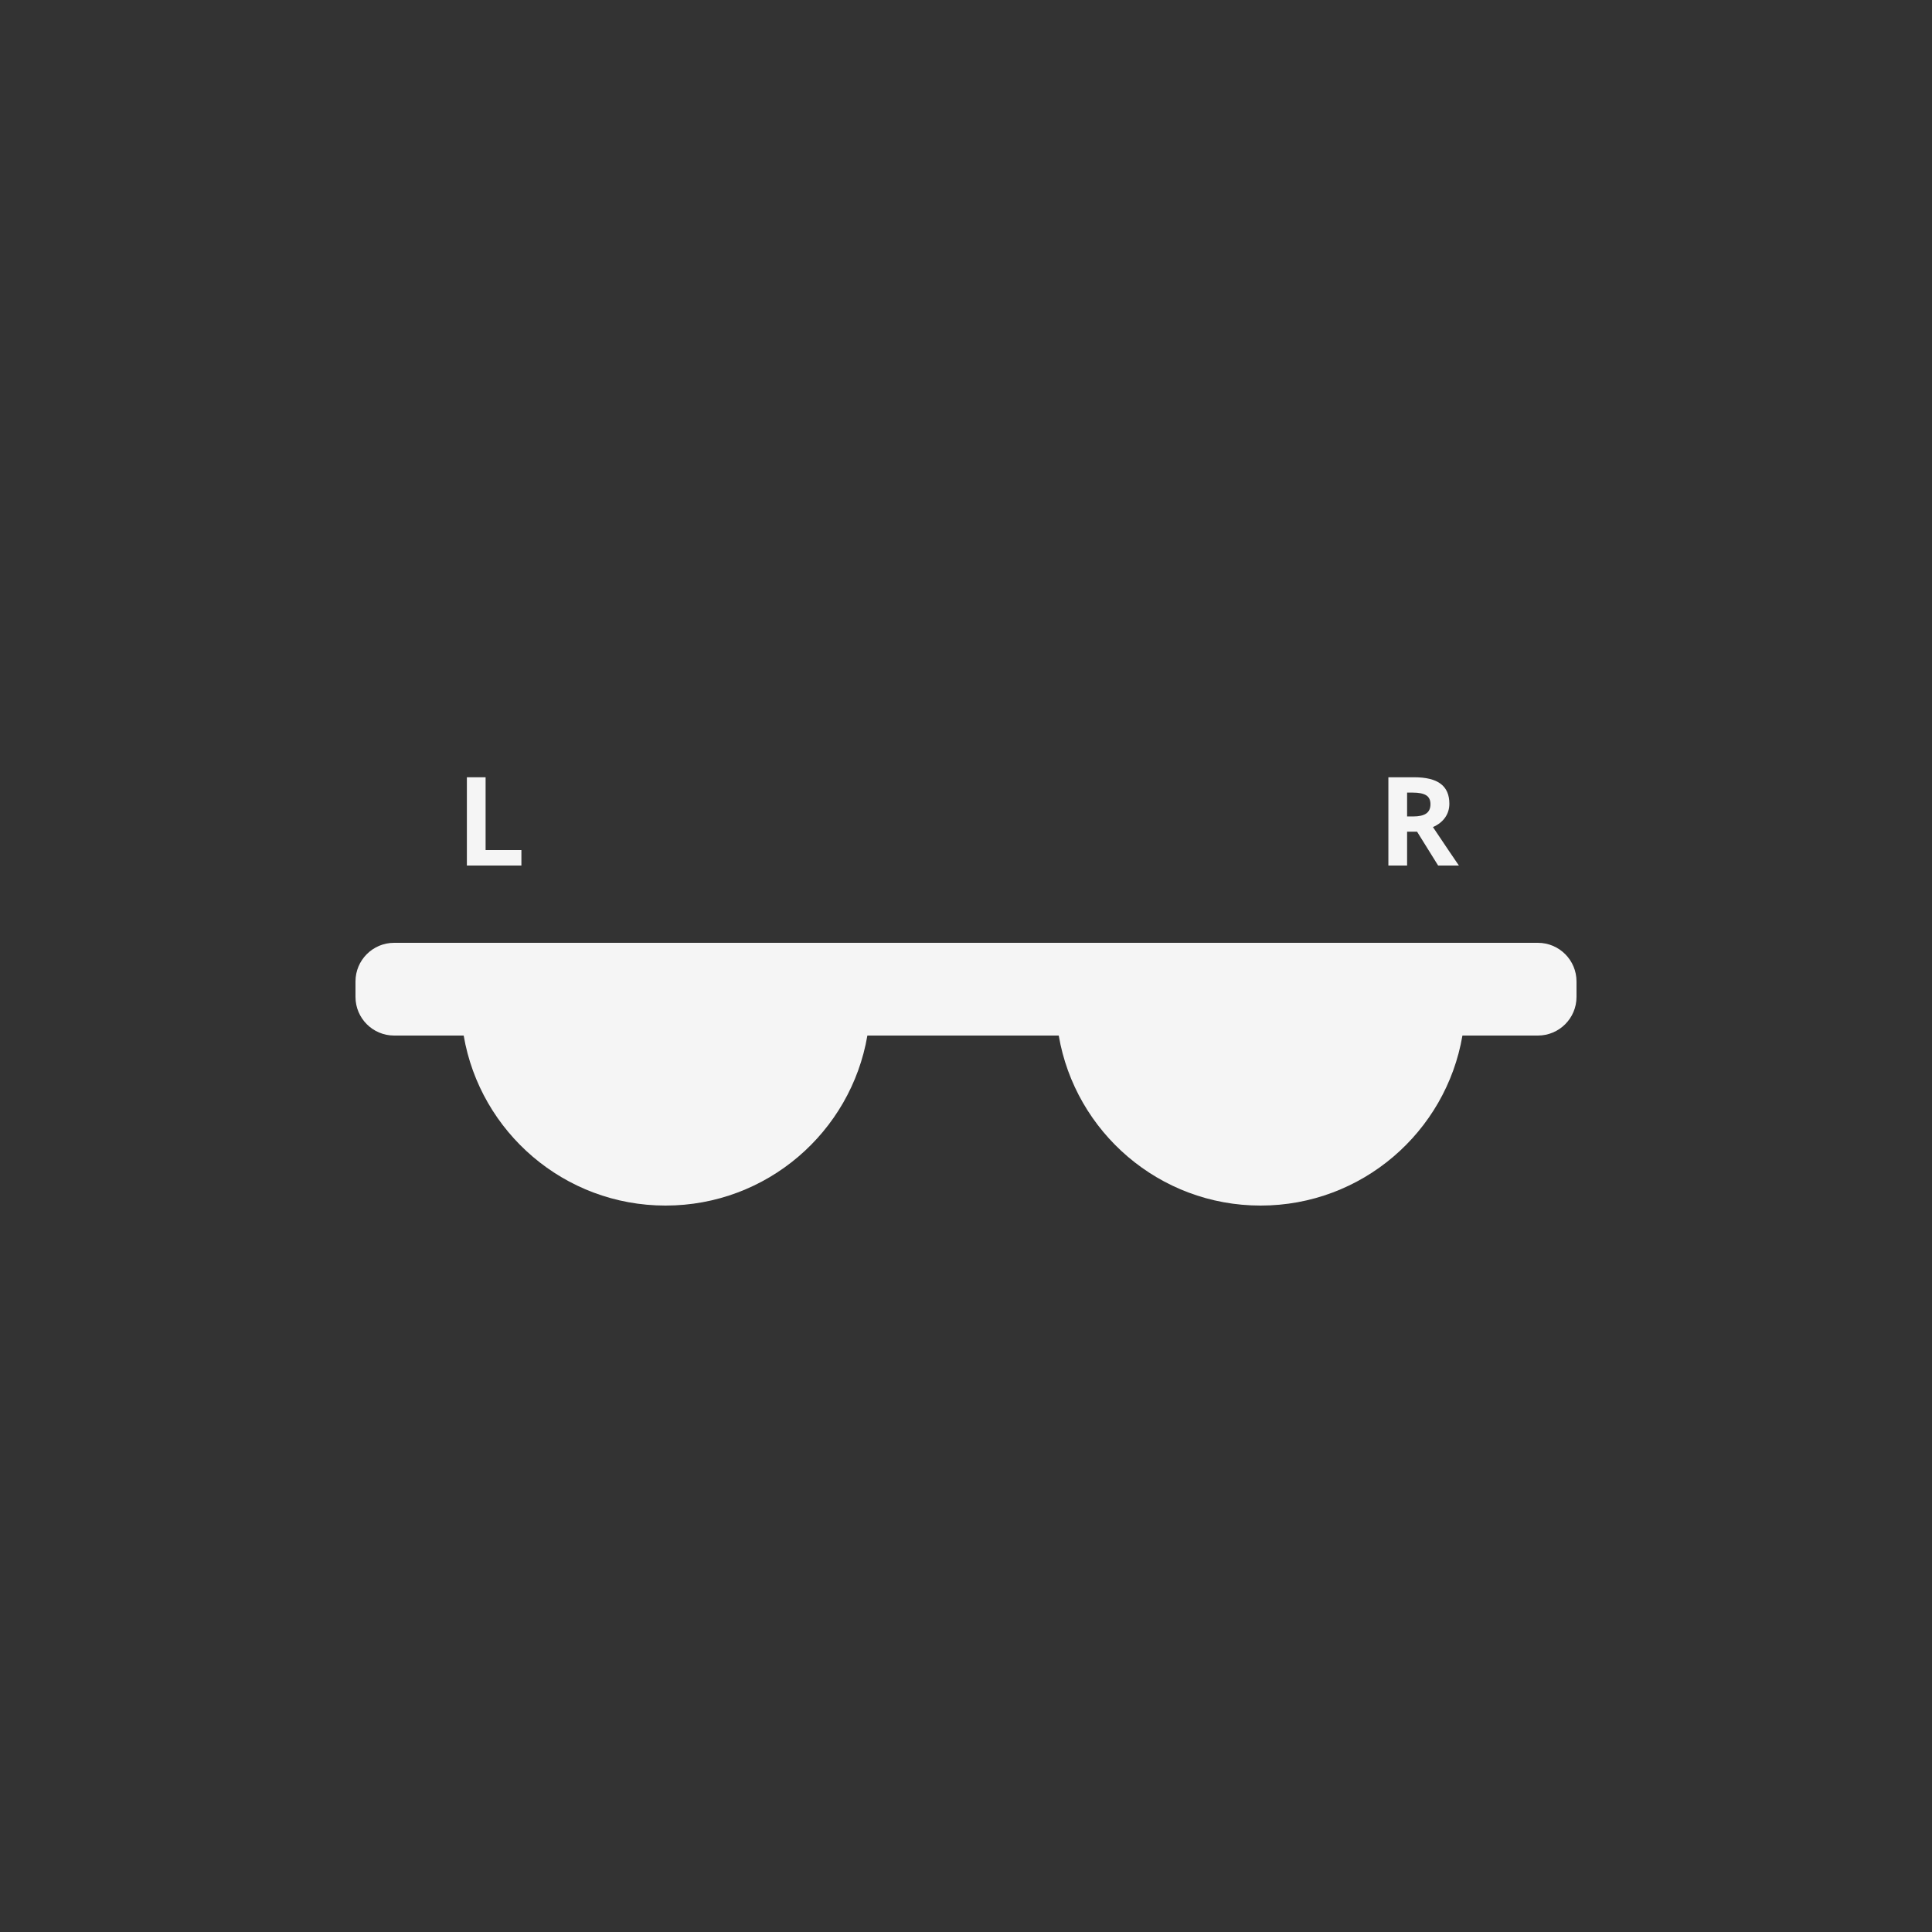<svg width="250" height="250" viewBox="0 0 250 250" fill="none" xmlns="http://www.w3.org/2000/svg">
<rect x="0" y="0" width="250" height="250" fill="#333333" stroke="none"/>
<path fill-rule="evenodd" clip-rule="evenodd" d="M46 127C46 124.239 48.239 122 51 122H199C201.761 122 204 124.239 204 127V129C204 131.761 201.761 134 199 134H189.239C187.102 146.492 176.221 156 163.119 156C150.018 156 139.137 146.492 137 134H112.239C110.102 146.492 99.221 156 86.12 156C73.018 156 62.137 146.492 60 134H51C48.239 134 46 131.761 46 129V127Z" fill="#F5F5F5"/>
<path d="M60.414 112V100.578H62.836V110H67.469V112H60.414Z" fill="#F5F5F5"/>
<path d="M182.078 105.648H182.859C183.625 105.648 184.19 105.521 184.555 105.266C184.919 105.01 185.102 104.609 185.102 104.062C185.102 103.521 184.914 103.135 184.539 102.906C184.169 102.677 183.594 102.562 182.812 102.562H182.078V105.648ZM182.078 107.617V112H179.656V100.578H182.984C184.536 100.578 185.685 100.862 186.43 101.43C187.174 101.992 187.547 102.849 187.547 104C187.547 104.672 187.362 105.271 186.992 105.797C186.622 106.318 186.099 106.727 185.422 107.023C187.141 109.591 188.26 111.25 188.781 112H186.094L183.367 107.617H182.078Z" fill="#F5F5F5"/>
</svg>
